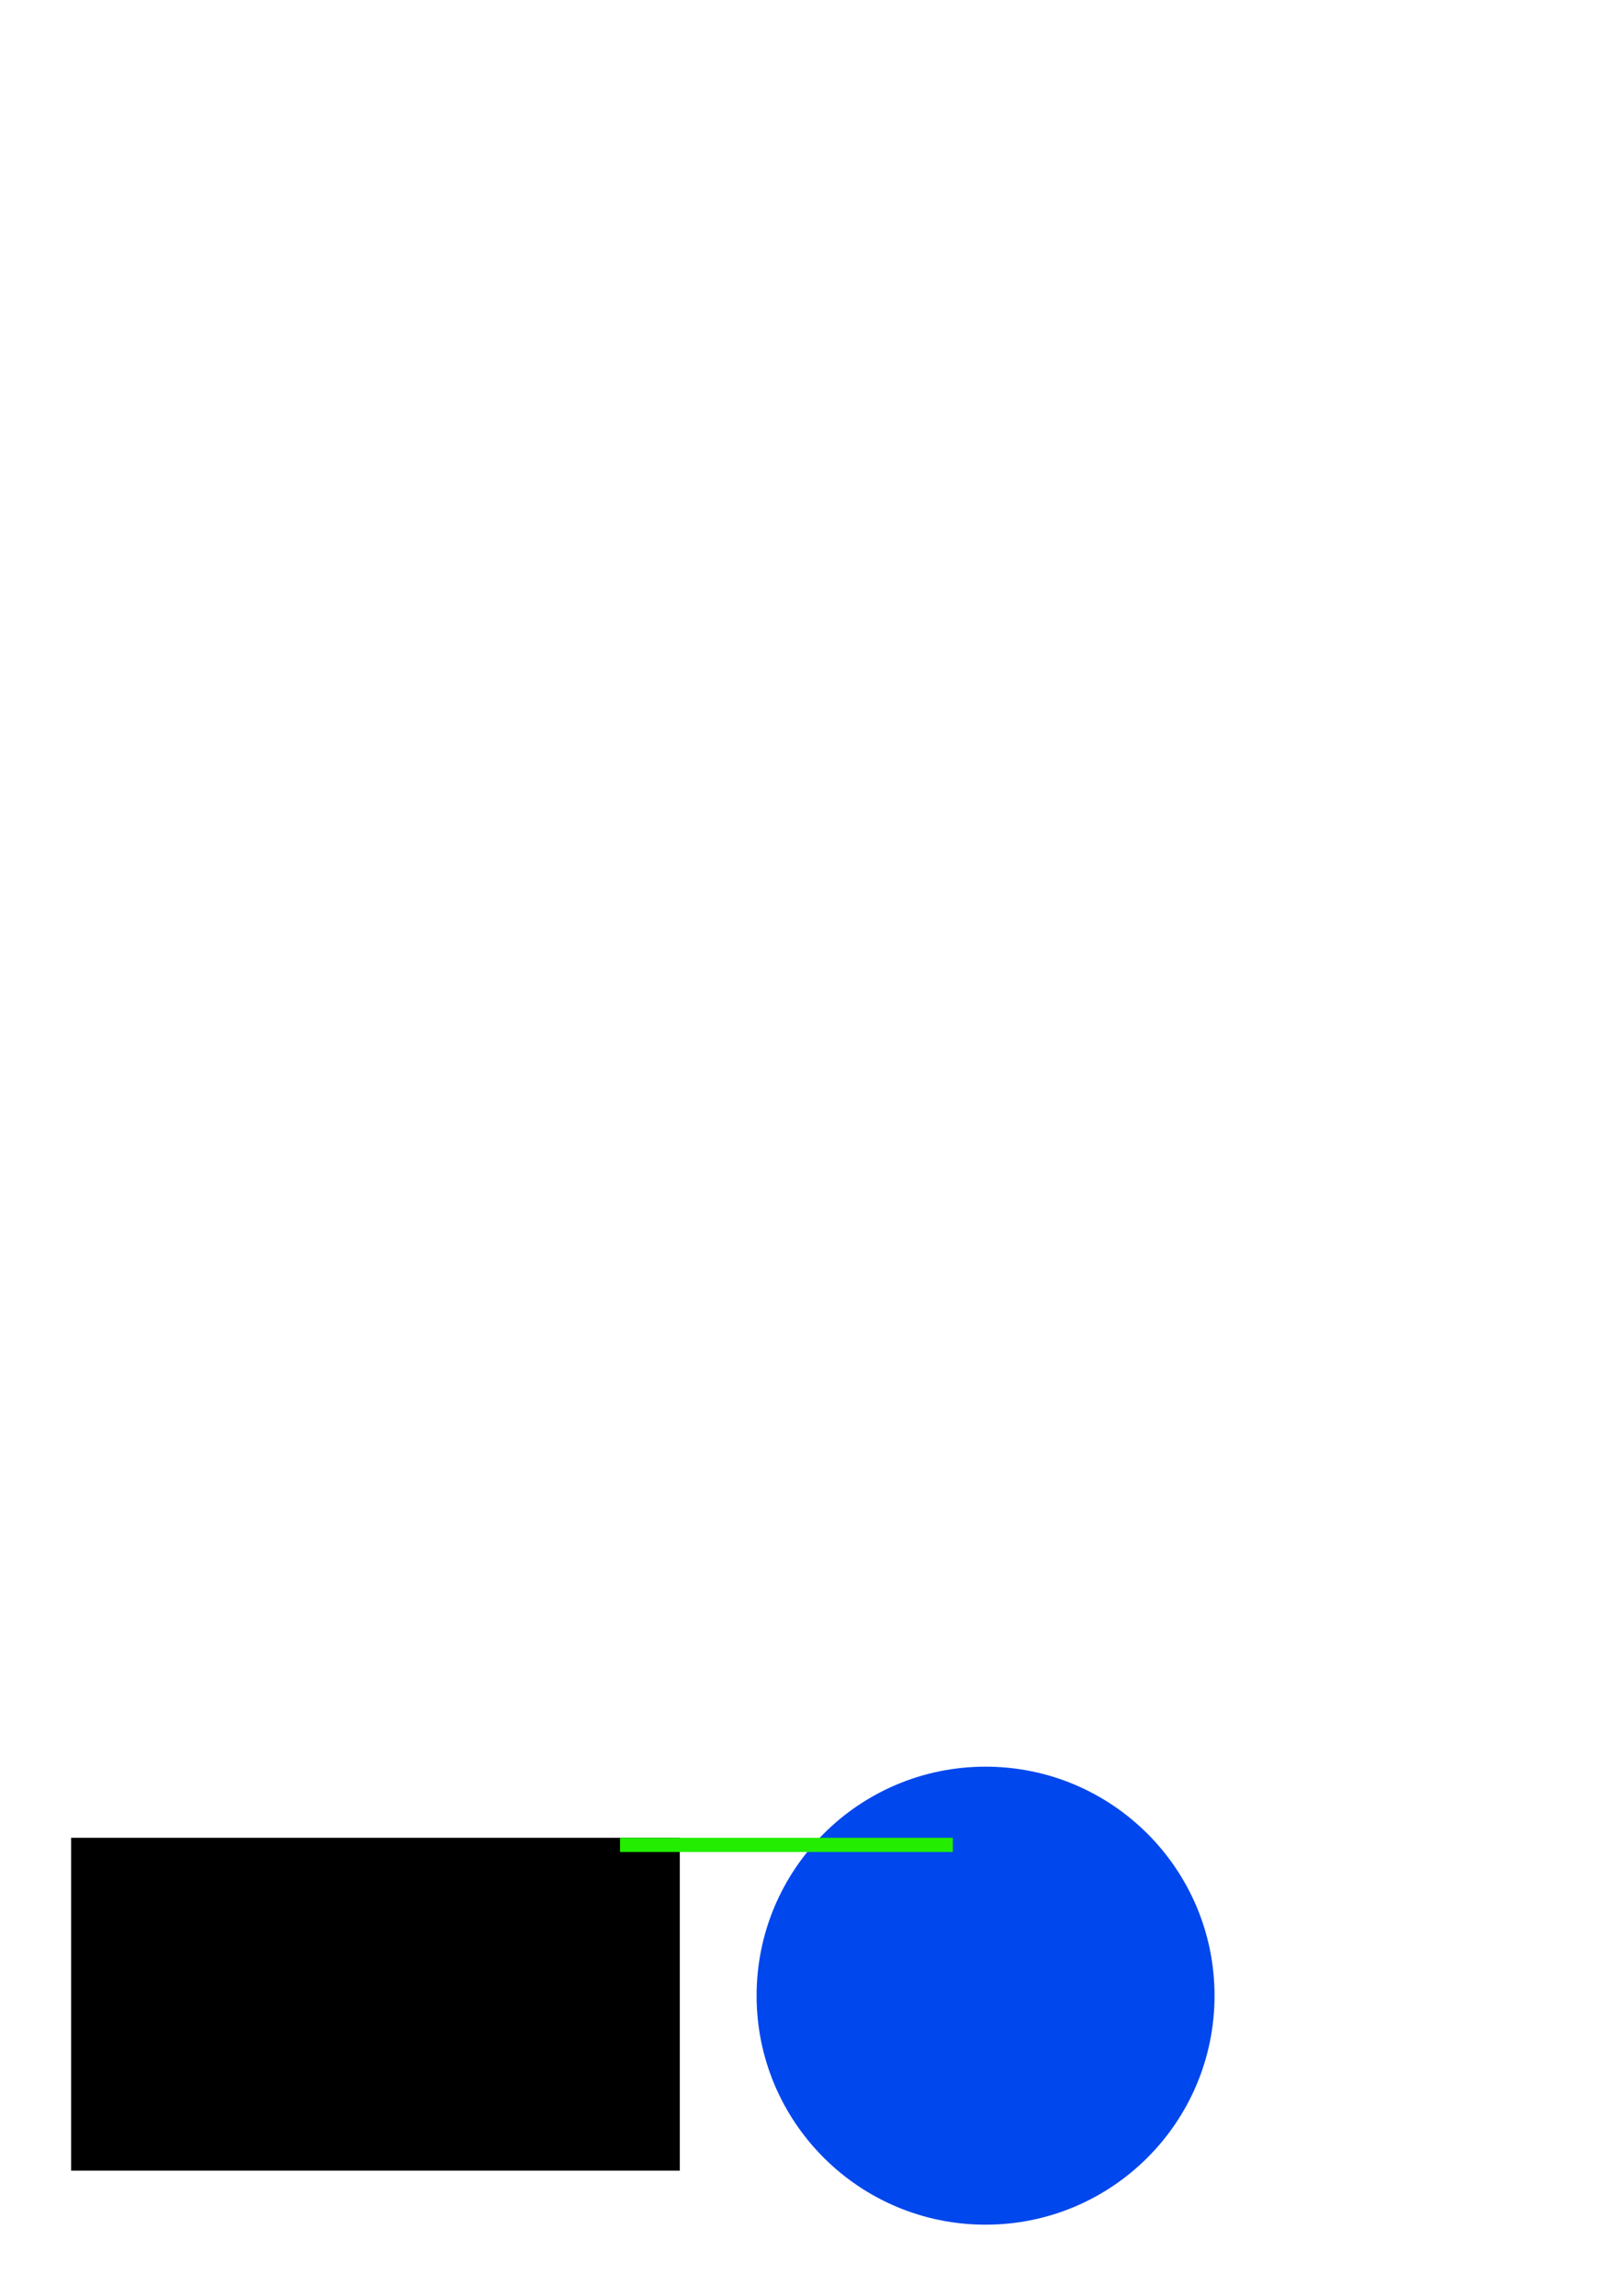 <?xml version="1.0" encoding="UTF-8" standalone="no"?>
<!-- Created with Inkscape (http://www.inkscape.org/) -->

<svg
   width="210mm"
   height="297mm"
   viewBox="0 0 210 297"
   version="1.1"
   id="svg1"
   xmlns="http://www.w3.org/2000/svg"
   xmlns:svg="http://www.w3.org/2000/svg">
  <defs
     id="defs1" />
  <g
     id="layer1">
    <rect
       style="fill:#000000;stroke-width:0.265"
       id="rect1"
       width="78.758"
       height="43.059"
       x="9.201"
       y="237.747" />
    <circle
       style="fill:#0047ed;fill-opacity:1;stroke-width:0.265"
       id="path1"
       cx="127.522"
       cy="258.173"
       r="29.626" />
    <rect
       style="fill:#23ed00;fill-opacity:1;stroke-width:0.199"
       id="rect2"
       width="43.059"
       height="1.84"
       x="80.23"
       y="237.747" />
  </g>
</svg>
